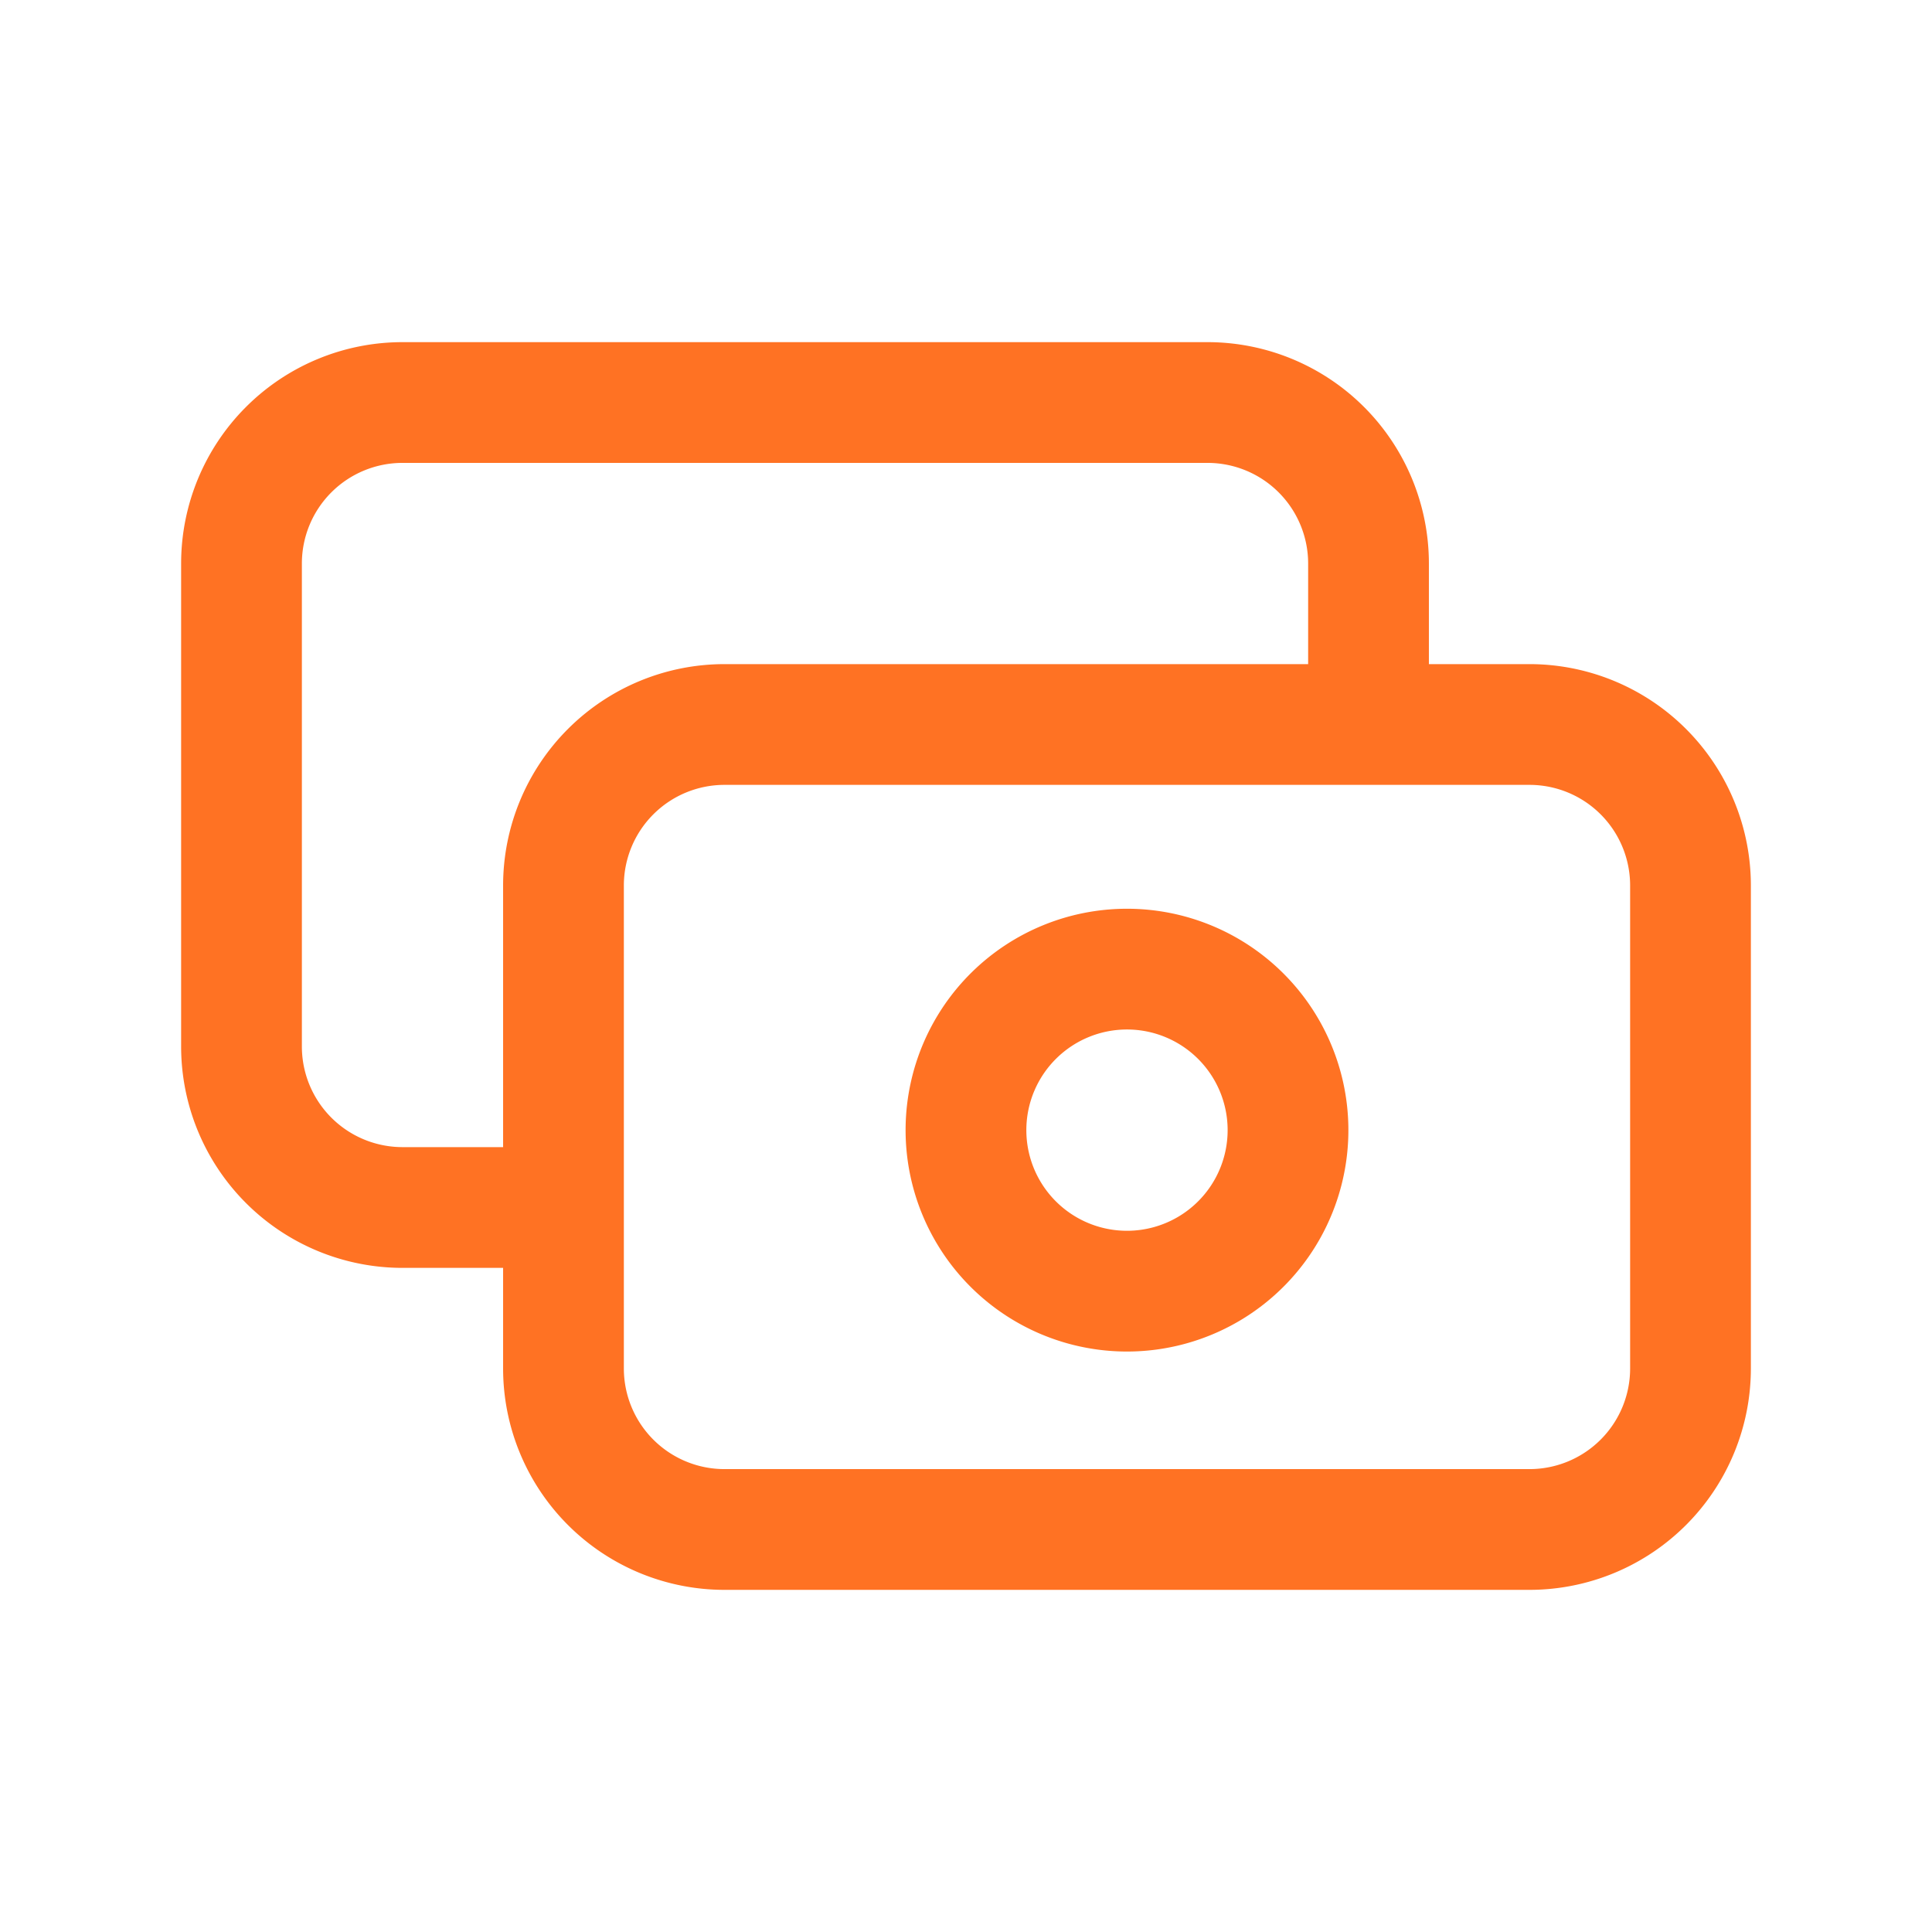 <svg data-v-b76149c0="" data-v-51e2e0d0="" width="25" height="25"
     viewBox="0 0 32 32" fill="none" xmlns="http://www.w3.org/2000/svg" id="salary-icon">
    <path d="M22.667 12V9.333A2.667 2.667 0 0020 6.667H6.667A2.667 2.667 0 004 9.333v8A2.667 2.667 0 006.667 20h2.666M12 25.333h13.333A2.667 2.667 0 0028 22.667v-8A2.667 2.667 0 0025.333 12H12a2.667 2.667 0 00-2.667 2.667v8A2.667 2.667 0 0012 25.333zm9.333-6.666a2.667 2.667 0 11-5.333 0 2.667 2.667 0 015.333 0z"
            stroke="#FF7223" stroke-width="2" stroke-linecap="round"
            stroke-linejoin="round"></path>
</svg>